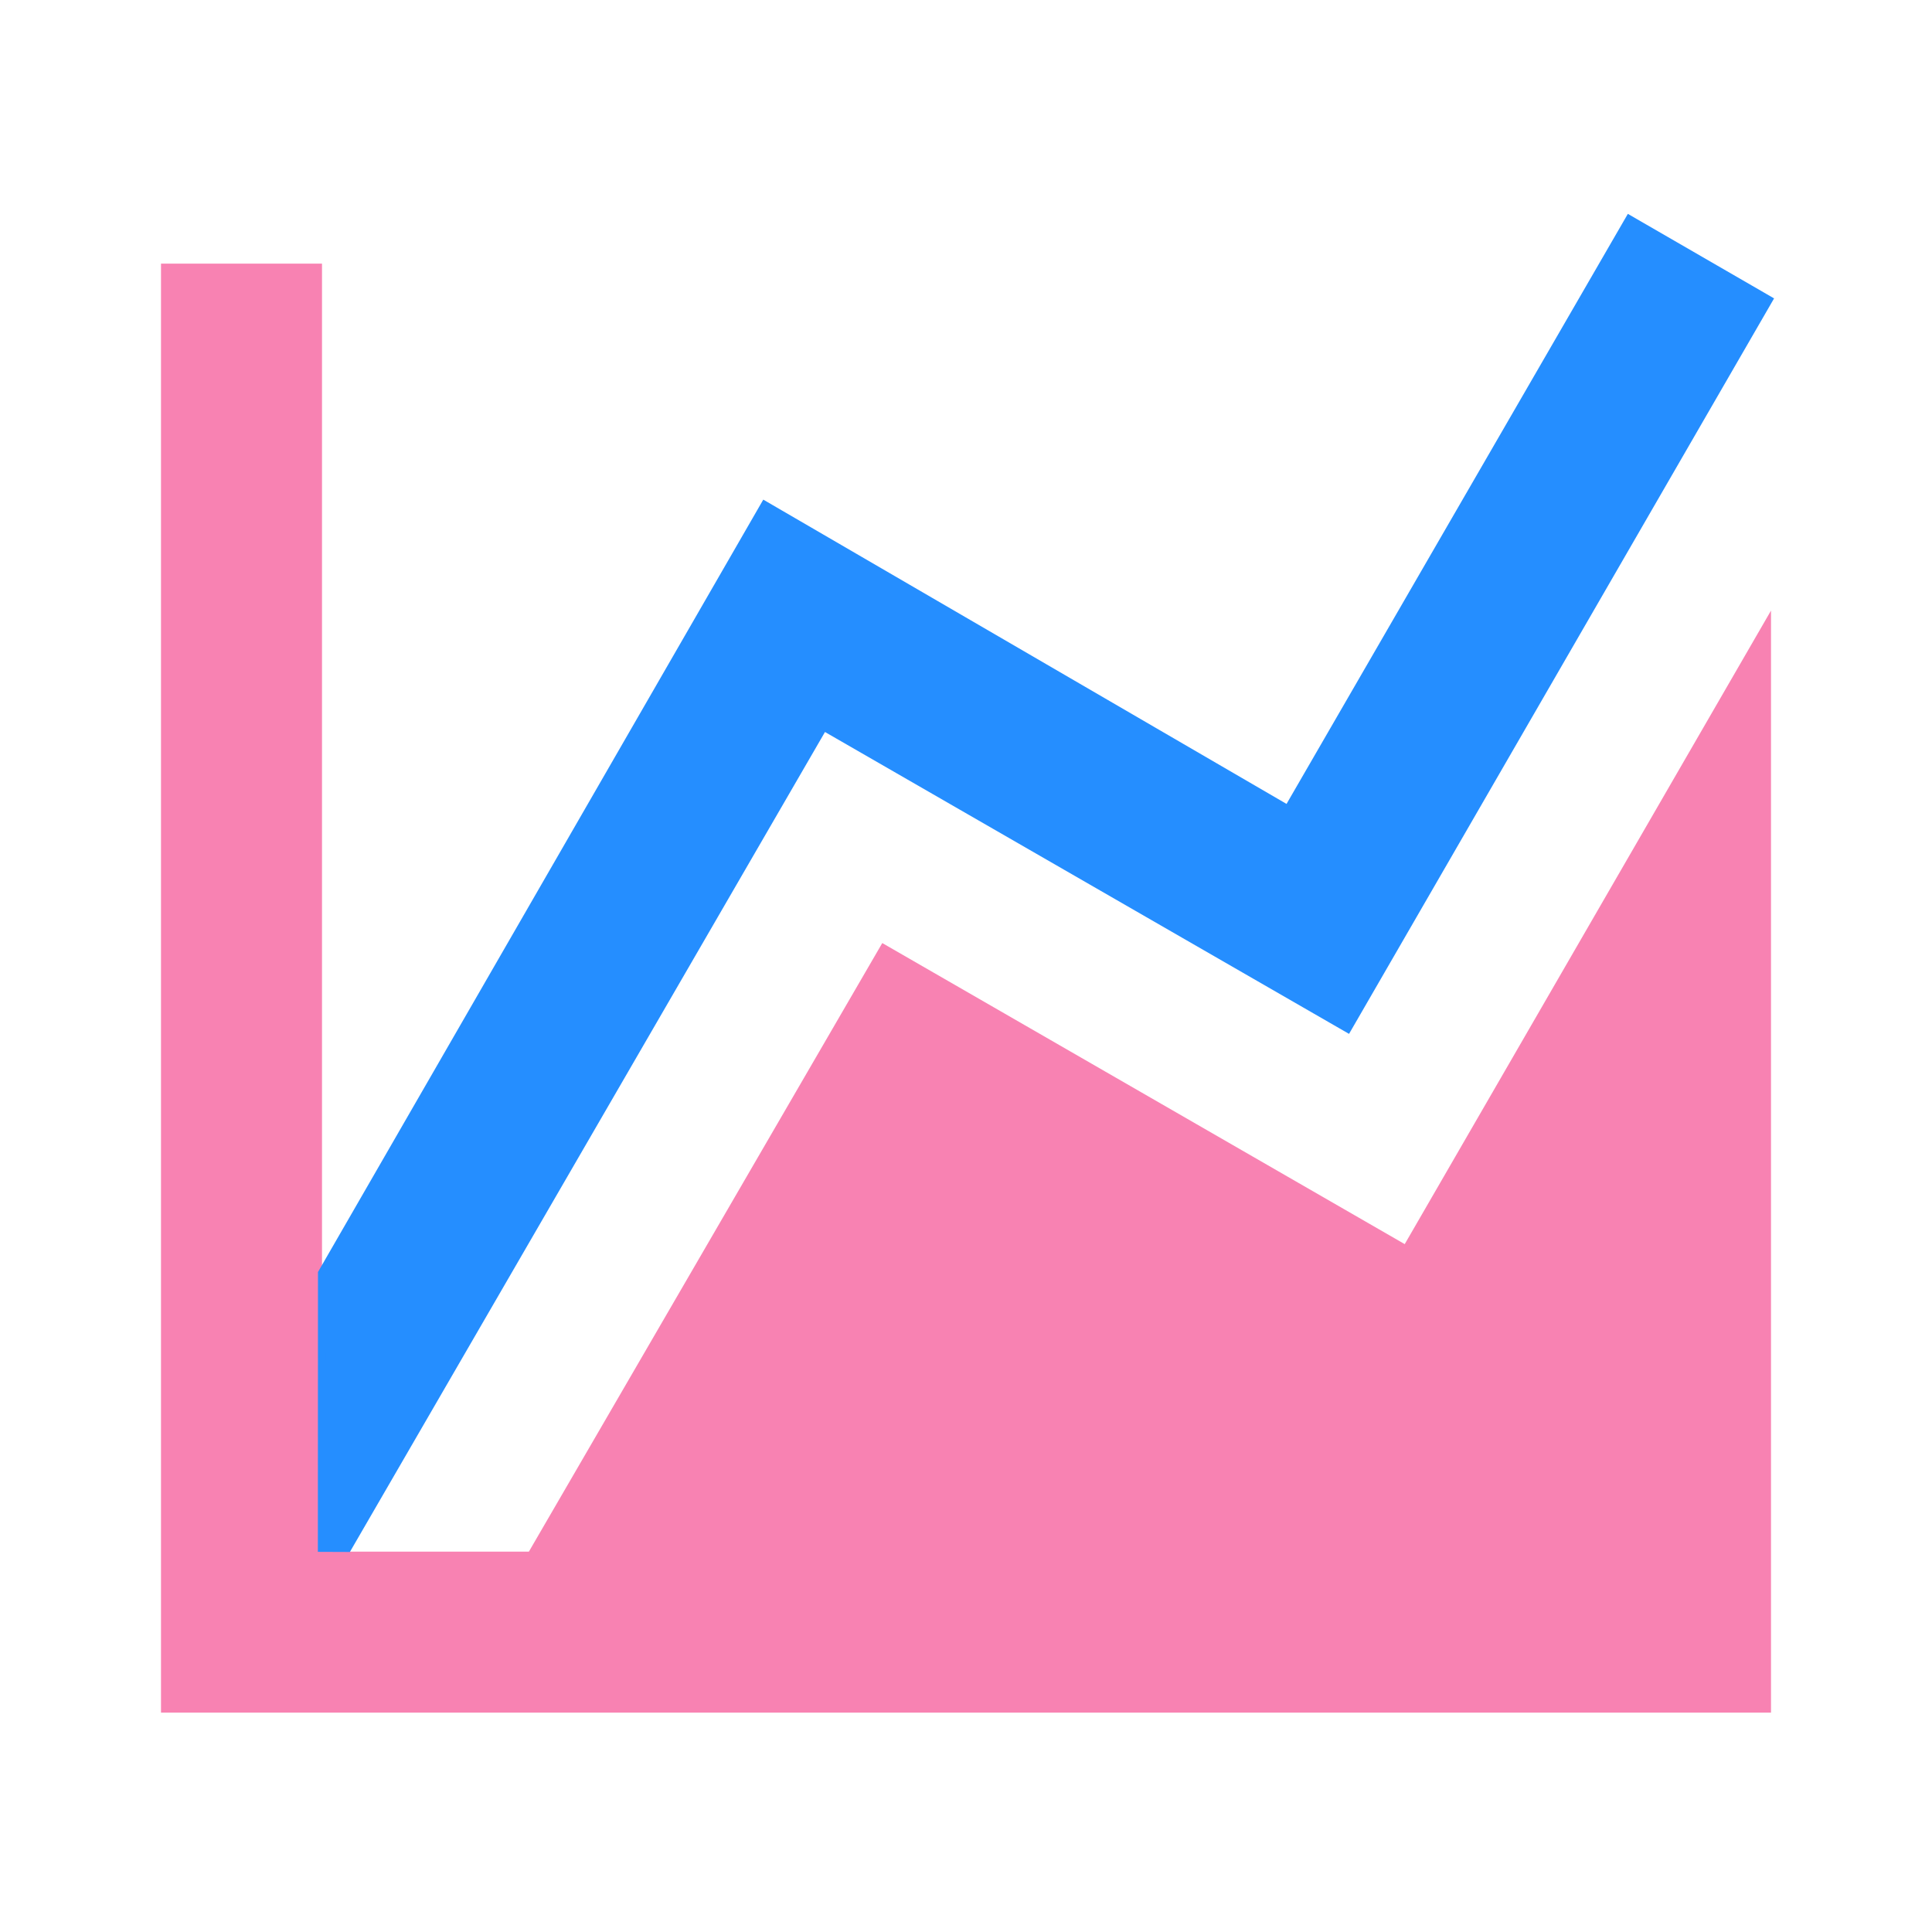 <?xml version="1.0" encoding="UTF-8" standalone="no"?>
<svg
   version="1.1"
   width="240"
   height="240"
   viewBox="0 0 240 240"
   id="svg4"
   sodipodi:docname="chart-areaspline.svg"
   inkscape:version="1.1.2 (0a00cf5339, 2022-02-04, custom)"
   xmlns:inkscape="http://www.inkscape.org/namespaces/inkscape"
   xmlns:sodipodi="http://sodipodi.sourceforge.net/DTD/sodipodi-0.dtd"
   xmlns="http://www.w3.org/2000/svg"
   xmlns:svg="http://www.w3.org/2000/svg"
   xmlns:rdf="http://www.w3.org/1999/02/22-rdf-syntax-ns#"
   xmlns:cc="http://creativecommons.org/ns#"
   xmlns:dc="http://purl.org/dc/elements/1.1/">
  <defs
     id="defs8" />
  <sodipodi:namedview
     pagecolor="#ffffff"
     bordercolor="#666666"
     borderopacity="1"
     objecttolerance="10"
     gridtolerance="10"
     guidetolerance="10"
     inkscape:pageopacity="0"
     inkscape:pageshadow="2"
     inkscape:window-width="1918"
     inkscape:window-height="1044"
     id="namedview6"
     showgrid="false"
     inkscape:pagecheckerboard="true"
     inkscape:zoom="1.9666667"
     inkscape:cx="103.22034"
     inkscape:cy="134.23729"
     inkscape:window-x="0"
     inkscape:window-y="34"
     inkscape:window-maximized="1"
     inkscape:current-layer="svg4"
     showguides="true"
     inkscape:guide-bbox="true" />
  <path
     d="M 174.5,154.55 220,75.85 v 116.9 20 H 20 v -180 h 20 v 125.4 l 55,-95.4 65,37.8 42.4,-73.3 17.3,10 -52.3,90.5 -65.1,-37.5 -59.2,102.5 h 22.6 l 43.9,-75.6 z"
     id="path2"
     inkscape:connector-curvature="0"
     style="fill:#f882b2;stroke-width:10;fill-opacity:1" />
  <path
     style="fill:#258eff;fill-opacity:1;stroke:#258eff;stroke-width:1px;stroke-linecap:butt;stroke-linejoin:miter;stroke-opacity:1"
     d="m 40,158.15 55,-95.4 65,37.8 42.4,-73.3 17.3,10 -52.3,90.5 -65.1,-37.5 -59.125,102.042 -3.189,-0.013 z"
     id="path893"
     sodipodi:nodetypes="cccccccccc" />
</svg>
